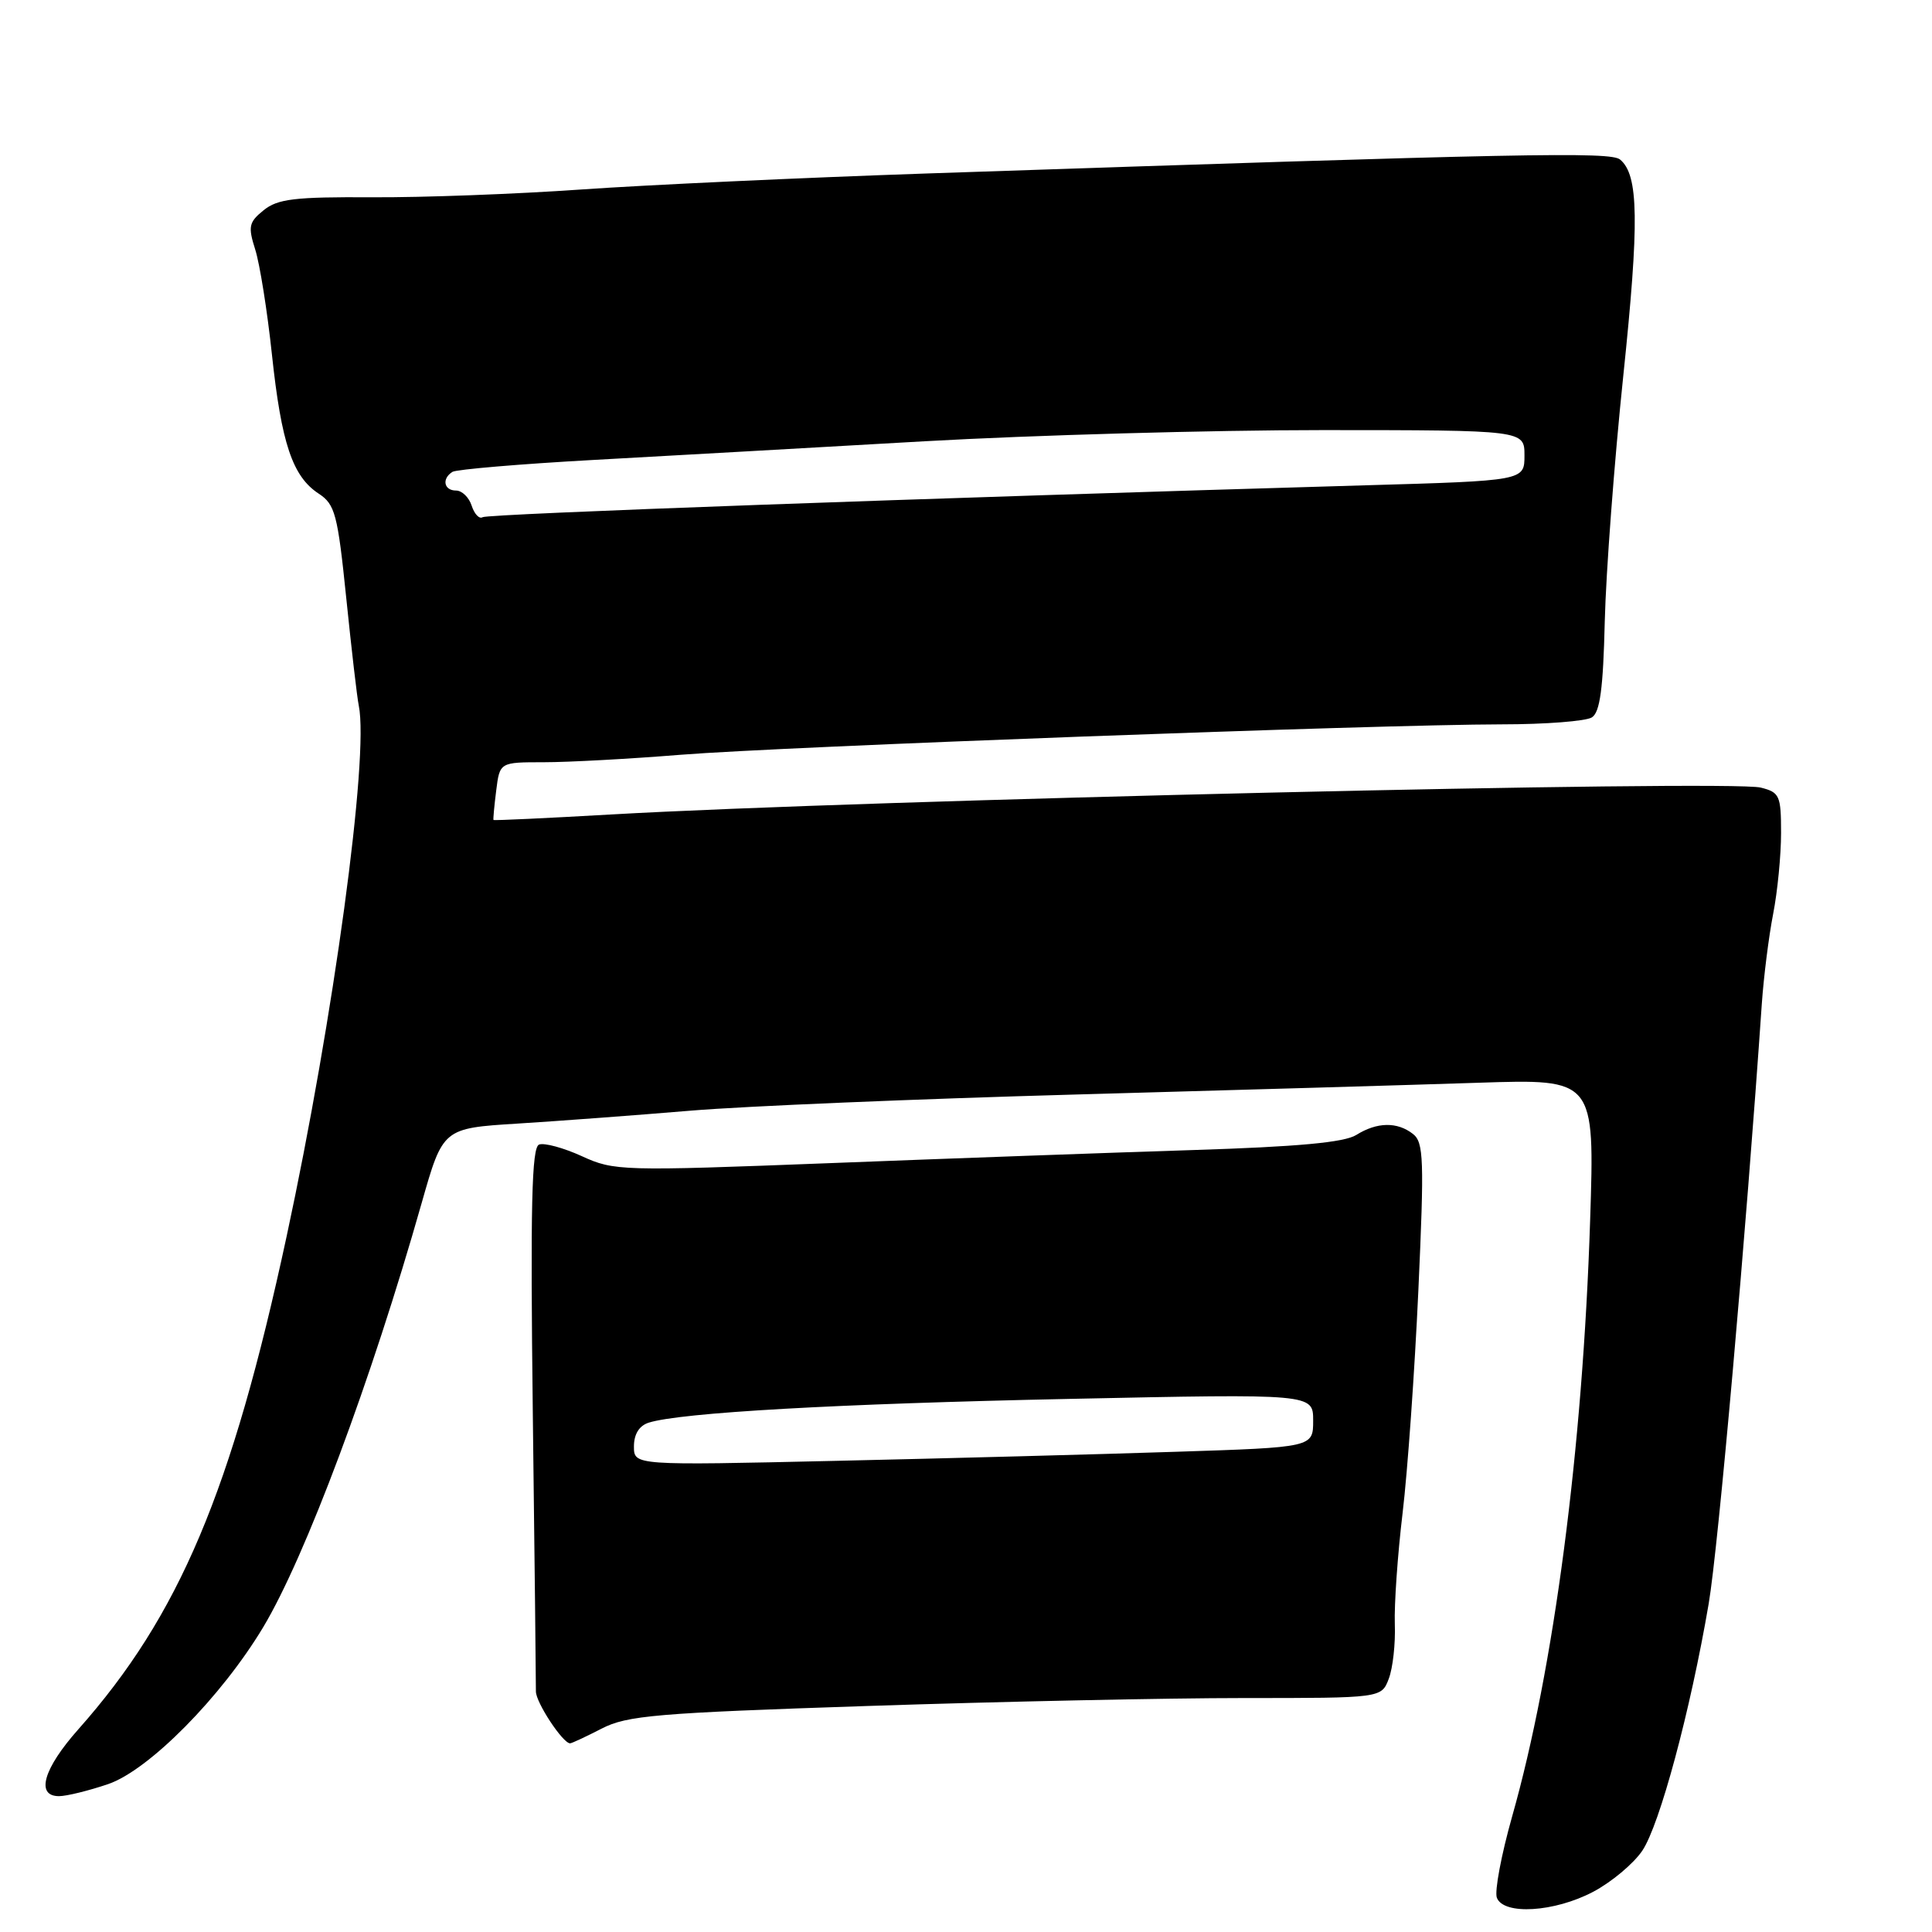 <?xml version="1.0" encoding="UTF-8" standalone="no"?>
<!DOCTYPE svg PUBLIC "-//W3C//DTD SVG 1.1//EN" "http://www.w3.org/Graphics/SVG/1.1/DTD/svg11.dtd" >
<svg xmlns="http://www.w3.org/2000/svg" xmlns:xlink="http://www.w3.org/1999/xlink" version="1.1" viewBox="0 0 256 256">
 <g >
 <path fill="currentColor"
d=" M 211.09 250.68 C 213.52 249.40 216.45 246.95 217.61 245.23 C 219.91 241.83 223.98 226.73 226.41 212.50 C 227.67 205.15 231.36 163.53 233.45 133.00 C 233.70 129.43 234.37 124.08 234.95 121.11 C 235.53 118.15 236.00 113.32 236.00 110.38 C 236.00 105.41 235.81 104.99 233.31 104.36 C 229.16 103.32 114.46 106.00 81.00 107.92 C 72.47 108.41 65.45 108.74 65.39 108.65 C 65.33 108.57 65.49 106.81 65.75 104.75 C 66.22 101.00 66.22 101.00 72.05 101.00 C 75.26 101.00 83.43 100.56 90.20 100.01 C 103.85 98.92 182.54 96.00 199.00 95.98 C 204.78 95.98 210.14 95.56 210.93 95.06 C 212.01 94.38 212.43 91.26 212.64 82.33 C 212.80 75.82 213.90 61.20 215.09 49.83 C 217.23 29.35 217.14 23.19 214.67 21.14 C 213.39 20.08 202.09 20.31 123.00 22.98 C 106.22 23.55 85.53 24.51 77.00 25.11 C 68.47 25.71 56.02 26.18 49.32 26.14 C 39.05 26.08 36.79 26.35 34.93 27.86 C 32.97 29.44 32.85 30.02 33.82 33.07 C 34.42 34.96 35.42 41.21 36.03 46.96 C 37.29 58.76 38.76 63.14 42.23 65.41 C 44.40 66.84 44.74 68.11 45.88 79.24 C 46.57 85.98 47.31 92.40 47.54 93.50 C 48.92 100.25 44.20 134.96 37.98 163.82 C 30.70 197.63 23.74 214.09 10.39 229.13 C 5.75 234.35 4.69 238.00 7.82 238.00 C 8.82 238.00 11.74 237.28 14.31 236.41 C 19.72 234.57 29.33 224.85 34.87 215.62 C 40.47 206.28 49.19 182.95 55.88 159.38 C 58.69 149.50 58.69 149.50 68.59 148.88 C 74.04 148.54 84.35 147.77 91.50 147.17 C 98.65 146.57 121.60 145.61 142.50 145.03 C 163.40 144.45 187.43 143.75 195.90 143.47 C 211.31 142.96 211.31 142.96 210.70 161.73 C 209.72 192.01 205.90 221.18 200.36 240.71 C 198.93 245.77 198.02 250.61 198.34 251.46 C 199.24 253.79 205.96 253.38 211.09 250.68 Z  M 79.72 229.05 C 83.09 227.31 86.95 226.98 115.00 226.05 C 132.32 225.47 154.72 225.00 164.77 225.00 C 183.05 225.00 183.05 225.00 184.02 222.44 C 184.56 221.03 184.92 217.77 184.82 215.19 C 184.73 212.61 185.19 206.00 185.85 200.50 C 186.51 195.00 187.45 181.72 187.94 171.00 C 188.73 153.62 188.65 151.36 187.22 150.25 C 185.13 148.62 182.46 148.67 179.71 150.39 C 178.13 151.38 171.97 151.95 158.00 152.39 C 147.28 152.73 125.68 153.51 110.00 154.12 C 82.30 155.19 81.38 155.16 77.10 153.20 C 74.67 152.09 72.12 151.40 71.43 151.66 C 70.45 152.04 70.27 159.70 70.60 187.32 C 70.84 206.67 71.02 223.23 71.01 224.12 C 71.00 225.57 74.57 231.00 75.54 231.00 C 75.76 231.00 77.64 230.12 79.72 229.05 Z  M 62.50 67.01 C 62.15 65.91 61.22 65.00 60.43 65.00 C 58.81 65.00 58.51 63.42 59.96 62.52 C 60.49 62.20 68.93 61.48 78.71 60.94 C 88.50 60.40 108.20 59.29 122.50 58.47 C 136.80 57.66 160.54 56.99 175.25 56.99 C 202.00 57.00 202.00 57.00 202.00 60.35 C 202.00 63.70 202.00 63.70 180.75 64.31 C 122.28 66.01 64.67 68.09 63.95 68.53 C 63.51 68.81 62.86 68.12 62.50 67.01 Z  M 84.00 191.66 C 84.00 190.03 84.70 188.91 85.96 188.51 C 90.17 187.18 110.92 186.00 141.75 185.36 C 174.00 184.68 174.00 184.68 174.00 188.23 C 174.00 191.78 174.00 191.78 155.75 192.37 C 145.71 192.70 125.46 193.24 110.75 193.57 C 84.00 194.18 84.00 194.18 84.00 191.66 Z "/>
</g>
</svg>